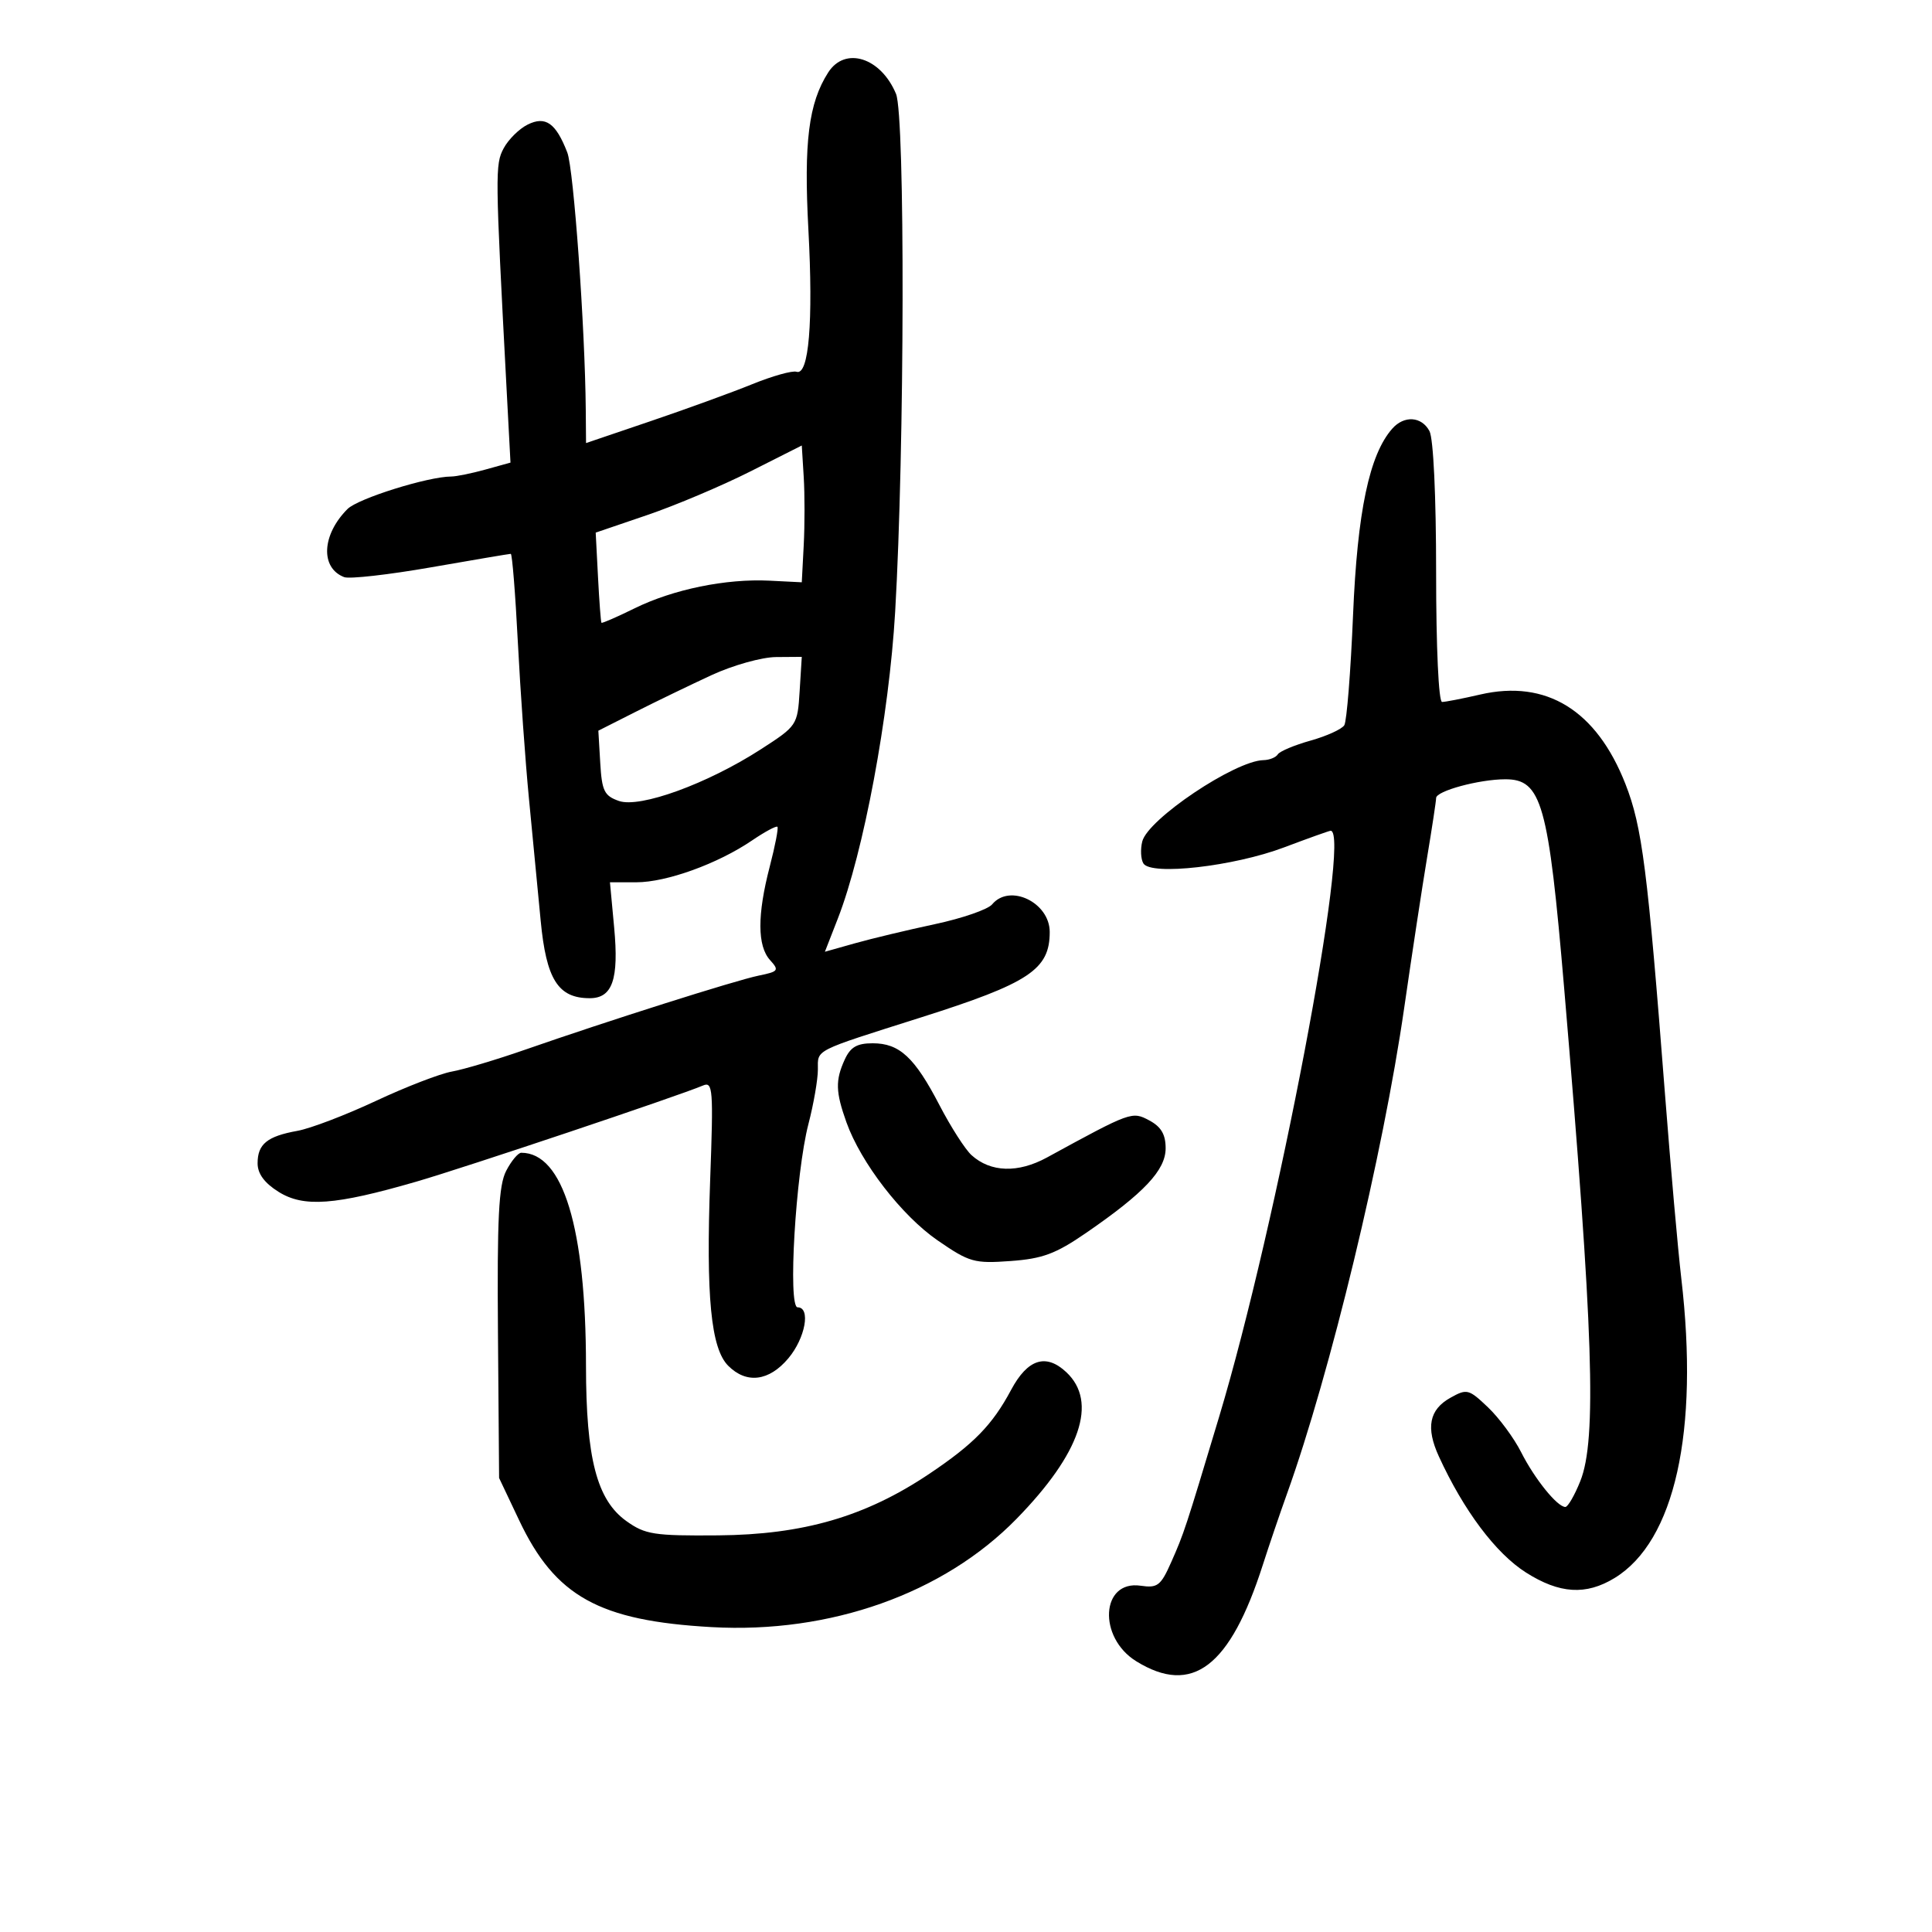 <svg xmlns="http://www.w3.org/2000/svg" width="300" height="300" viewBox="0 0 300 300" version="1.1">
	<path d="M 128.604 11.250 C 125.561 15.999, 124.798 22.055, 125.527 35.663 C 126.296 50.016, 125.599 58.366, 123.686 57.729 C 123.041 57.514, 119.944 58.382, 116.804 59.658 C 113.664 60.934, 106.573 63.512, 101.047 65.388 L 91 68.799 90.957 63.649 C 90.850 50.879, 89.082 26.235, 88.088 23.675 C 86.308 19.086, 84.707 17.963, 81.923 19.351 C 80.612 20.005, 78.943 21.656, 78.213 23.020 C 76.869 25.534, 76.884 26.804, 78.650 60.166 L 79.268 71.832 75.384 72.910 C 73.248 73.504, 70.854 73.991, 70.064 73.994 C 66.444 74.008, 55.594 77.406, 53.964 79.036 C 49.962 83.038, 49.708 88.183, 53.442 89.616 C 54.262 89.931, 60.329 89.246, 66.925 88.094 C 73.520 86.942, 79.095 86, 79.313 86 C 79.531 86, 80.026 92.188, 80.413 99.750 C 80.800 107.313, 81.575 118.225, 82.134 124 C 82.694 129.775, 83.513 138.299, 83.954 142.942 C 84.822 152.091, 86.661 155, 91.576 155 C 95.101 155, 96.114 152.074, 95.368 144.045 L 94.713 137 98.819 137 C 103.499 137, 111.449 134.126, 116.768 130.511 C 118.758 129.159, 120.535 128.202, 120.718 128.384 C 120.900 128.566, 120.363 131.349, 119.524 134.568 C 117.574 142.055, 117.589 146.888, 119.569 149.077 C 121.023 150.683, 120.895 150.861, 117.819 151.490 C 114.216 152.228, 94.324 158.537, 81.500 163.009 C 77.100 164.543, 71.999 166.065, 70.164 166.392 C 68.329 166.718, 63.010 168.773, 58.344 170.960 C 53.678 173.146, 48.205 175.234, 46.180 175.598 C 41.483 176.444, 40 177.653, 40 180.637 C 40 182.252, 41.057 183.691, 43.250 185.066 C 47.147 187.508, 51.998 187.151, 64.615 183.495 C 72.166 181.307, 105.268 170.207, 109.168 168.555 C 110.697 167.908, 110.789 169.128, 110.275 183.205 C 109.612 201.375, 110.391 209.391, 113.082 212.082 C 115.920 214.920, 119.414 214.486, 122.411 210.923 C 125.053 207.784, 125.923 203, 123.853 203 C 122.312 203, 123.542 182.177, 125.537 174.521 C 126.341 171.431, 127 167.629, 127 166.073 C 127 162.906, 126.174 163.324, 143 157.988 C 159.832 152.650, 163 150.548, 163 144.721 C 163 140.129, 156.784 137.146, 154.058 140.430 C 153.406 141.216, 149.413 142.597, 145.186 143.499 C 140.959 144.401, 135.382 145.735, 132.794 146.463 L 128.089 147.788 130.095 142.644 C 134.095 132.385, 138.055 111.198, 139 95 C 140.471 69.783, 140.558 18.002, 139.135 14.581 C 136.782 8.923, 131.222 7.164, 128.604 11.250 M 216.188 66.562 C 212.629 70.593, 210.770 79.432, 210.101 95.500 C 209.735 104.300, 209.124 112.001, 208.743 112.613 C 208.363 113.225, 206.003 114.299, 203.500 115 C 200.997 115.701, 198.709 116.663, 198.415 117.137 C 198.122 117.612, 197.121 118.015, 196.191 118.034 C 191.762 118.123, 178.240 127.195, 177.370 130.661 C 177.063 131.885, 177.143 133.422, 177.547 134.077 C 178.732 135.993, 191.579 134.530, 199.369 131.591 C 203.147 130.166, 206.410 129, 206.619 129 C 209.910 129, 198.270 190.186, 189.306 220 C 184.062 237.444, 183.854 238.076, 181.888 242.521 C 180.244 246.236, 179.754 246.617, 177.117 246.230 C 170.950 245.325, 170.435 254.252, 176.439 257.962 C 185.128 263.332, 191 258.861, 196.088 243 C 197.058 239.975, 198.741 235.025, 199.827 232 C 206.565 213.238, 214.754 179.297, 218.044 156.500 C 219.234 148.250, 220.836 137.729, 221.604 133.119 C 222.372 128.509, 223 124.368, 223 123.916 C 223 122.824, 229.676 121.013, 233.730 121.006 C 239.389 120.996, 240.438 124.720, 242.886 153.500 C 247.422 206.845, 247.969 223.537, 245.391 229.980 C 244.507 232.191, 243.460 234, 243.066 234 C 241.815 234, 238.298 229.643, 236.204 225.500 C 235.093 223.300, 232.772 220.159, 231.047 218.520 C 228.058 215.680, 227.783 215.611, 225.205 217.053 C 221.926 218.888, 221.378 221.684, 223.424 226.148 C 227.274 234.551, 232.261 241.199, 236.946 244.176 C 242.162 247.489, 246.265 247.746, 250.710 245.035 C 260.063 239.332, 263.854 222.293, 261.067 198.474 C 260.554 194.088, 259.420 181.275, 258.547 170 C 255.837 134.993, 254.992 128.358, 252.404 121.756 C 247.907 110.280, 240.114 105.476, 229.842 107.847 C 227.095 108.481, 224.432 109, 223.924 109 C 223.389 109, 223 100.540, 223 88.934 C 223 77.015, 222.580 68.083, 221.965 66.934 C 220.742 64.649, 218.031 64.475, 216.188 66.562 M 116.500 73.213 C 112.100 75.433, 104.900 78.477, 100.500 79.977 L 92.500 82.704 92.858 89.602 C 93.055 93.396, 93.296 96.591, 93.394 96.703 C 93.492 96.814, 95.806 95.807, 98.536 94.463 C 104.537 91.510, 112.740 89.829, 119.500 90.167 L 124.500 90.417 124.801 84.672 C 124.967 81.512, 124.967 76.733, 124.801 74.052 L 124.500 69.177 116.500 73.213 M 110.500 104.829 C 107.200 106.354, 101.893 108.920, 98.706 110.531 L 92.911 113.460 93.206 118.461 C 93.463 122.826, 93.831 123.577, 96.106 124.373 C 99.379 125.518, 109.873 121.695, 118.167 116.336 C 123.771 112.716, 123.837 112.616, 124.167 107.336 L 124.500 101.997 120.500 102.027 C 118.294 102.043, 113.809 103.300, 110.500 104.829 M 131.161 164.547 C 129.699 167.754, 129.749 169.551, 131.430 174.261 C 133.675 180.552, 140.019 188.769, 145.596 192.611 C 150.531 196.009, 151.276 196.220, 156.907 195.813 C 161.894 195.452, 163.923 194.697, 168.658 191.439 C 177.674 185.234, 181 181.693, 181 178.301 C 181 176.155, 180.303 174.965, 178.470 173.984 C 175.782 172.545, 175.641 172.596, 162.582 179.730 C 158.087 182.186, 153.823 182.055, 150.855 179.369 C 149.878 178.484, 147.645 175.002, 145.893 171.630 C 142.019 164.172, 139.676 162, 135.508 162 C 133.063 162, 132.051 162.593, 131.161 164.547 M 78.598 181.810 C 77.437 184.055, 77.181 189.127, 77.323 207.060 L 77.500 229.500 80.620 236.084 C 86.216 247.895, 93.031 251.675, 110.500 252.657 C 128.917 253.693, 146.505 247.450, 157.839 235.853 C 167.786 225.676, 170.500 217.697, 165.585 213.080 C 162.421 210.108, 159.568 211.019, 157.003 215.823 C 154.093 221.270, 151.202 224.232, 144.238 228.897 C 134.379 235.500, 124.728 238.305, 111.500 238.411 C 101.542 238.492, 100.194 238.282, 97.273 236.199 C 92.680 232.922, 91.002 226.475, 90.992 212.068 C 90.978 190.665, 87.434 179, 80.944 179 C 80.453 179, 79.398 180.264, 78.598 181.810" stroke="none" fill="black" fill-rule="evenodd"/>
</svg>